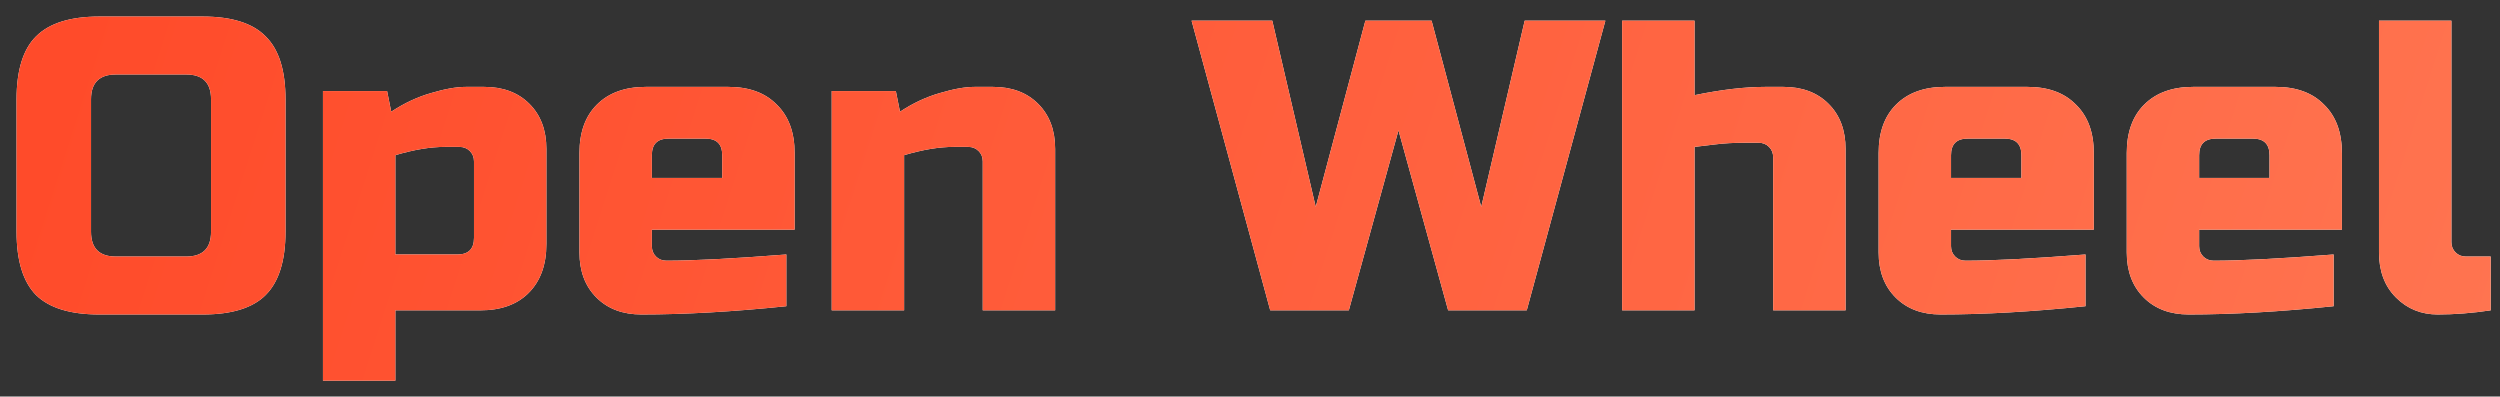 <svg width="145" height="23" viewBox="0 0 145 23" fill="none" xmlns="http://www.w3.org/2000/svg">
<rect x="0" y="0" width="145" height="23" fill="#333333" stroke="none"/>
<path d="M12.24 5.76C12.24 4.8 11.76 4.32 10.8 4.32H6.72C5.76 4.32 5.28 4.8 5.28 5.76V13.44C5.28 14.4 5.76 14.88 6.72 14.88H10.8C11.76 14.88 12.24 14.4 12.24 13.44V5.76ZM16.56 13.44C16.56 15.12 16.176 16.344 15.408 17.112C14.656 17.864 13.44 18.24 11.76 18.24H5.76C4.08 18.24 2.856 17.864 2.088 17.112C1.336 16.344 0.96 15.12 0.96 13.44V5.76C0.96 4.08 1.336 2.864 2.088 2.112C2.856 1.344 4.08 0.96 5.76 0.96H11.76C13.44 0.96 14.656 1.344 15.408 2.112C16.176 2.864 16.56 4.08 16.56 5.76V13.44ZM25.811 8.52C24.963 8.52 24.003 8.68 22.931 9V14.76H26.531C27.171 14.76 27.491 14.44 27.491 13.8V9.36C27.491 9.12 27.411 8.92 27.251 8.76C27.091 8.6 26.891 8.52 26.651 8.52H25.811ZM22.931 18V22.08H18.731V5.28H22.451L22.691 6.48C23.443 5.984 24.211 5.624 24.995 5.4C25.795 5.16 26.467 5.04 27.011 5.04H28.091C29.179 5.04 30.051 5.368 30.707 6.024C31.363 6.68 31.691 7.552 31.691 8.64V14.16C31.691 15.36 31.347 16.304 30.659 16.992C29.987 17.664 29.051 18 27.851 18H22.931ZM38.768 8.04C38.128 8.04 37.808 8.36 37.808 9V10.32H41.888V9C41.888 8.36 41.568 8.04 40.928 8.04H38.768ZM45.608 17.76C42.52 18.08 39.72 18.24 37.208 18.24C36.12 18.24 35.248 17.912 34.592 17.256C33.936 16.6 33.608 15.728 33.608 14.64V8.88C33.608 7.68 33.944 6.744 34.616 6.072C35.304 5.384 36.248 5.04 37.448 5.04H42.248C43.448 5.04 44.384 5.384 45.056 6.072C45.744 6.744 46.088 7.68 46.088 8.88V13.32H37.808V14.28C37.808 14.52 37.888 14.72 38.048 14.88C38.208 15.04 38.408 15.12 38.648 15.12C40.232 15.12 42.552 15 45.608 14.76V17.76ZM55.319 8.52C54.471 8.52 53.511 8.68 52.439 9V18H48.239V5.28H51.959L52.199 6.48C52.951 5.984 53.719 5.624 54.503 5.4C55.303 5.16 55.975 5.04 56.519 5.04H57.599C58.687 5.04 59.559 5.368 60.215 6.024C60.871 6.68 61.199 7.552 61.199 8.64V18H56.999V9.36C56.999 9.12 56.919 8.92 56.759 8.76C56.599 8.6 56.399 8.52 56.159 8.52H55.319ZM83.032 1.2L85.912 12L88.432 1.2H93.112L88.552 18H83.992L81.112 7.56L78.232 18H73.672L69.112 1.2H73.792L76.312 12L79.192 1.2H83.032ZM98.283 5.52C99.835 5.2 101.195 5.04 102.363 5.04H103.443C104.531 5.04 105.403 5.368 106.059 6.024C106.715 6.68 107.043 7.552 107.043 8.64V18H102.843V9.12C102.843 8.88 102.763 8.68 102.603 8.52C102.443 8.36 102.243 8.28 102.003 8.28H101.163C100.555 8.28 99.995 8.312 99.483 8.376C98.987 8.44 98.587 8.488 98.283 8.52V18H94.083V1.2H98.283V5.52ZM114.12 8.04C113.48 8.04 113.16 8.36 113.16 9V10.32H117.24V9C117.24 8.36 116.92 8.04 116.28 8.04H114.12ZM120.96 17.76C117.872 18.08 115.072 18.24 112.56 18.24C111.472 18.24 110.6 17.912 109.944 17.256C109.288 16.6 108.96 15.728 108.96 14.64V8.88C108.96 7.68 109.296 6.744 109.968 6.072C110.656 5.384 111.6 5.04 112.8 5.04H117.6C118.8 5.04 119.736 5.384 120.408 6.072C121.096 6.744 121.44 7.68 121.44 8.88V13.32H113.16V14.28C113.16 14.52 113.24 14.72 113.4 14.88C113.56 15.04 113.76 15.12 114 15.12C115.584 15.12 117.904 15 120.96 14.76V17.76ZM128.511 8.04C127.871 8.04 127.551 8.36 127.551 9V10.32H131.631V9C131.631 8.36 131.311 8.04 130.671 8.04H128.511ZM135.351 17.76C132.263 18.08 129.463 18.24 126.951 18.24C125.863 18.24 124.991 17.912 124.335 17.256C123.679 16.6 123.351 15.728 123.351 14.64V8.88C123.351 7.68 123.687 6.744 124.359 6.072C125.047 5.384 125.991 5.04 127.191 5.04H131.991C133.191 5.04 134.127 5.384 134.799 6.072C135.487 6.744 135.831 7.68 135.831 8.88V13.32H127.551V14.28C127.551 14.52 127.631 14.72 127.791 14.88C127.951 15.04 128.151 15.12 128.391 15.12C129.975 15.12 132.295 15 135.351 14.76V17.76ZM144.461 18C143.389 18.16 142.365 18.24 141.389 18.24C140.429 18.24 139.621 17.912 138.965 17.256C138.309 16.6 137.981 15.728 137.981 14.64V1.2H142.181V14.04C142.181 14.28 142.261 14.48 142.421 14.64C142.581 14.8 142.781 14.88 143.021 14.88H144.461V18Z" fill="white"/>
<path d="M12.24 5.76C12.24 4.8 11.76 4.32 10.8 4.32H6.72C5.76 4.32 5.28 4.8 5.28 5.76V13.44C5.28 14.4 5.76 14.88 6.72 14.88H10.8C11.76 14.88 12.24 14.4 12.24 13.44V5.76ZM16.56 13.44C16.56 15.12 16.176 16.344 15.408 17.112C14.656 17.864 13.44 18.24 11.76 18.24H5.76C4.08 18.24 2.856 17.864 2.088 17.112C1.336 16.344 0.96 15.12 0.96 13.44V5.76C0.96 4.08 1.336 2.864 2.088 2.112C2.856 1.344 4.08 0.96 5.76 0.96H11.76C13.44 0.96 14.656 1.344 15.408 2.112C16.176 2.864 16.56 4.08 16.56 5.76V13.44ZM25.811 8.52C24.963 8.52 24.003 8.68 22.931 9V14.76H26.531C27.171 14.76 27.491 14.44 27.491 13.8V9.36C27.491 9.12 27.411 8.92 27.251 8.76C27.091 8.6 26.891 8.52 26.651 8.52H25.811ZM22.931 18V22.08H18.731V5.28H22.451L22.691 6.48C23.443 5.984 24.211 5.624 24.995 5.4C25.795 5.16 26.467 5.04 27.011 5.04H28.091C29.179 5.04 30.051 5.368 30.707 6.024C31.363 6.68 31.691 7.552 31.691 8.64V14.16C31.691 15.36 31.347 16.304 30.659 16.992C29.987 17.664 29.051 18 27.851 18H22.931ZM38.768 8.04C38.128 8.04 37.808 8.36 37.808 9V10.32H41.888V9C41.888 8.36 41.568 8.04 40.928 8.04H38.768ZM45.608 17.76C42.52 18.08 39.72 18.24 37.208 18.24C36.12 18.24 35.248 17.912 34.592 17.256C33.936 16.6 33.608 15.728 33.608 14.64V8.88C33.608 7.68 33.944 6.744 34.616 6.072C35.304 5.384 36.248 5.04 37.448 5.04H42.248C43.448 5.04 44.384 5.384 45.056 6.072C45.744 6.744 46.088 7.68 46.088 8.88V13.32H37.808V14.28C37.808 14.52 37.888 14.72 38.048 14.88C38.208 15.04 38.408 15.12 38.648 15.12C40.232 15.12 42.552 15 45.608 14.76V17.76ZM55.319 8.52C54.471 8.52 53.511 8.68 52.439 9V18H48.239V5.28H51.959L52.199 6.48C52.951 5.984 53.719 5.624 54.503 5.4C55.303 5.16 55.975 5.04 56.519 5.04H57.599C58.687 5.04 59.559 5.368 60.215 6.024C60.871 6.68 61.199 7.552 61.199 8.64V18H56.999V9.36C56.999 9.12 56.919 8.92 56.759 8.76C56.599 8.6 56.399 8.52 56.159 8.52H55.319ZM83.032 1.2L85.912 12L88.432 1.2H93.112L88.552 18H83.992L81.112 7.56L78.232 18H73.672L69.112 1.2H73.792L76.312 12L79.192 1.2H83.032ZM98.283 5.52C99.835 5.2 101.195 5.04 102.363 5.04H103.443C104.531 5.04 105.403 5.368 106.059 6.024C106.715 6.68 107.043 7.552 107.043 8.64V18H102.843V9.12C102.843 8.88 102.763 8.68 102.603 8.52C102.443 8.36 102.243 8.28 102.003 8.28H101.163C100.555 8.28 99.995 8.312 99.483 8.376C98.987 8.44 98.587 8.488 98.283 8.52V18H94.083V1.2H98.283V5.52ZM114.12 8.04C113.48 8.04 113.16 8.36 113.16 9V10.32H117.24V9C117.24 8.36 116.92 8.04 116.28 8.04H114.12ZM120.96 17.76C117.872 18.08 115.072 18.24 112.56 18.24C111.472 18.24 110.6 17.912 109.944 17.256C109.288 16.6 108.96 15.728 108.96 14.64V8.88C108.96 7.68 109.296 6.744 109.968 6.072C110.656 5.384 111.6 5.04 112.8 5.04H117.6C118.8 5.04 119.736 5.384 120.408 6.072C121.096 6.744 121.44 7.68 121.44 8.88V13.32H113.16V14.28C113.16 14.52 113.24 14.72 113.4 14.88C113.56 15.04 113.76 15.12 114 15.12C115.584 15.12 117.904 15 120.96 14.76V17.76ZM128.511 8.04C127.871 8.04 127.551 8.36 127.551 9V10.32H131.631V9C131.631 8.36 131.311 8.04 130.671 8.04H128.511ZM135.351 17.76C132.263 18.08 129.463 18.24 126.951 18.24C125.863 18.24 124.991 17.912 124.335 17.256C123.679 16.6 123.351 15.728 123.351 14.64V8.88C123.351 7.68 123.687 6.744 124.359 6.072C125.047 5.384 125.991 5.04 127.191 5.04H131.991C133.191 5.04 134.127 5.384 134.799 6.072C135.487 6.744 135.831 7.68 135.831 8.88V13.32H127.551V14.28C127.551 14.52 127.631 14.72 127.791 14.88C127.951 15.04 128.151 15.12 128.391 15.12C129.975 15.12 132.295 15 135.351 14.76V17.76ZM144.461 18C143.389 18.16 142.365 18.24 141.389 18.24C140.429 18.24 139.621 17.912 138.965 17.256C138.309 16.6 137.981 15.728 137.981 14.64V1.2H142.181V14.04C142.181 14.28 142.261 14.48 142.421 14.64C142.581 14.8 142.781 14.88 143.021 14.88H144.461V18Z" fill="url(#paint0_linear_130_3292)"/>
<defs>
<linearGradient id="paint0_linear_130_3292" x1="3.135" y1="5.448" x2="139.108" y2="49.066" gradientUnits="userSpaceOnUse">
<stop stop-color="#FF4B2A"/>
<stop offset="1" stop-color="#FF7551"/>
</linearGradient>
</defs>
</svg>
